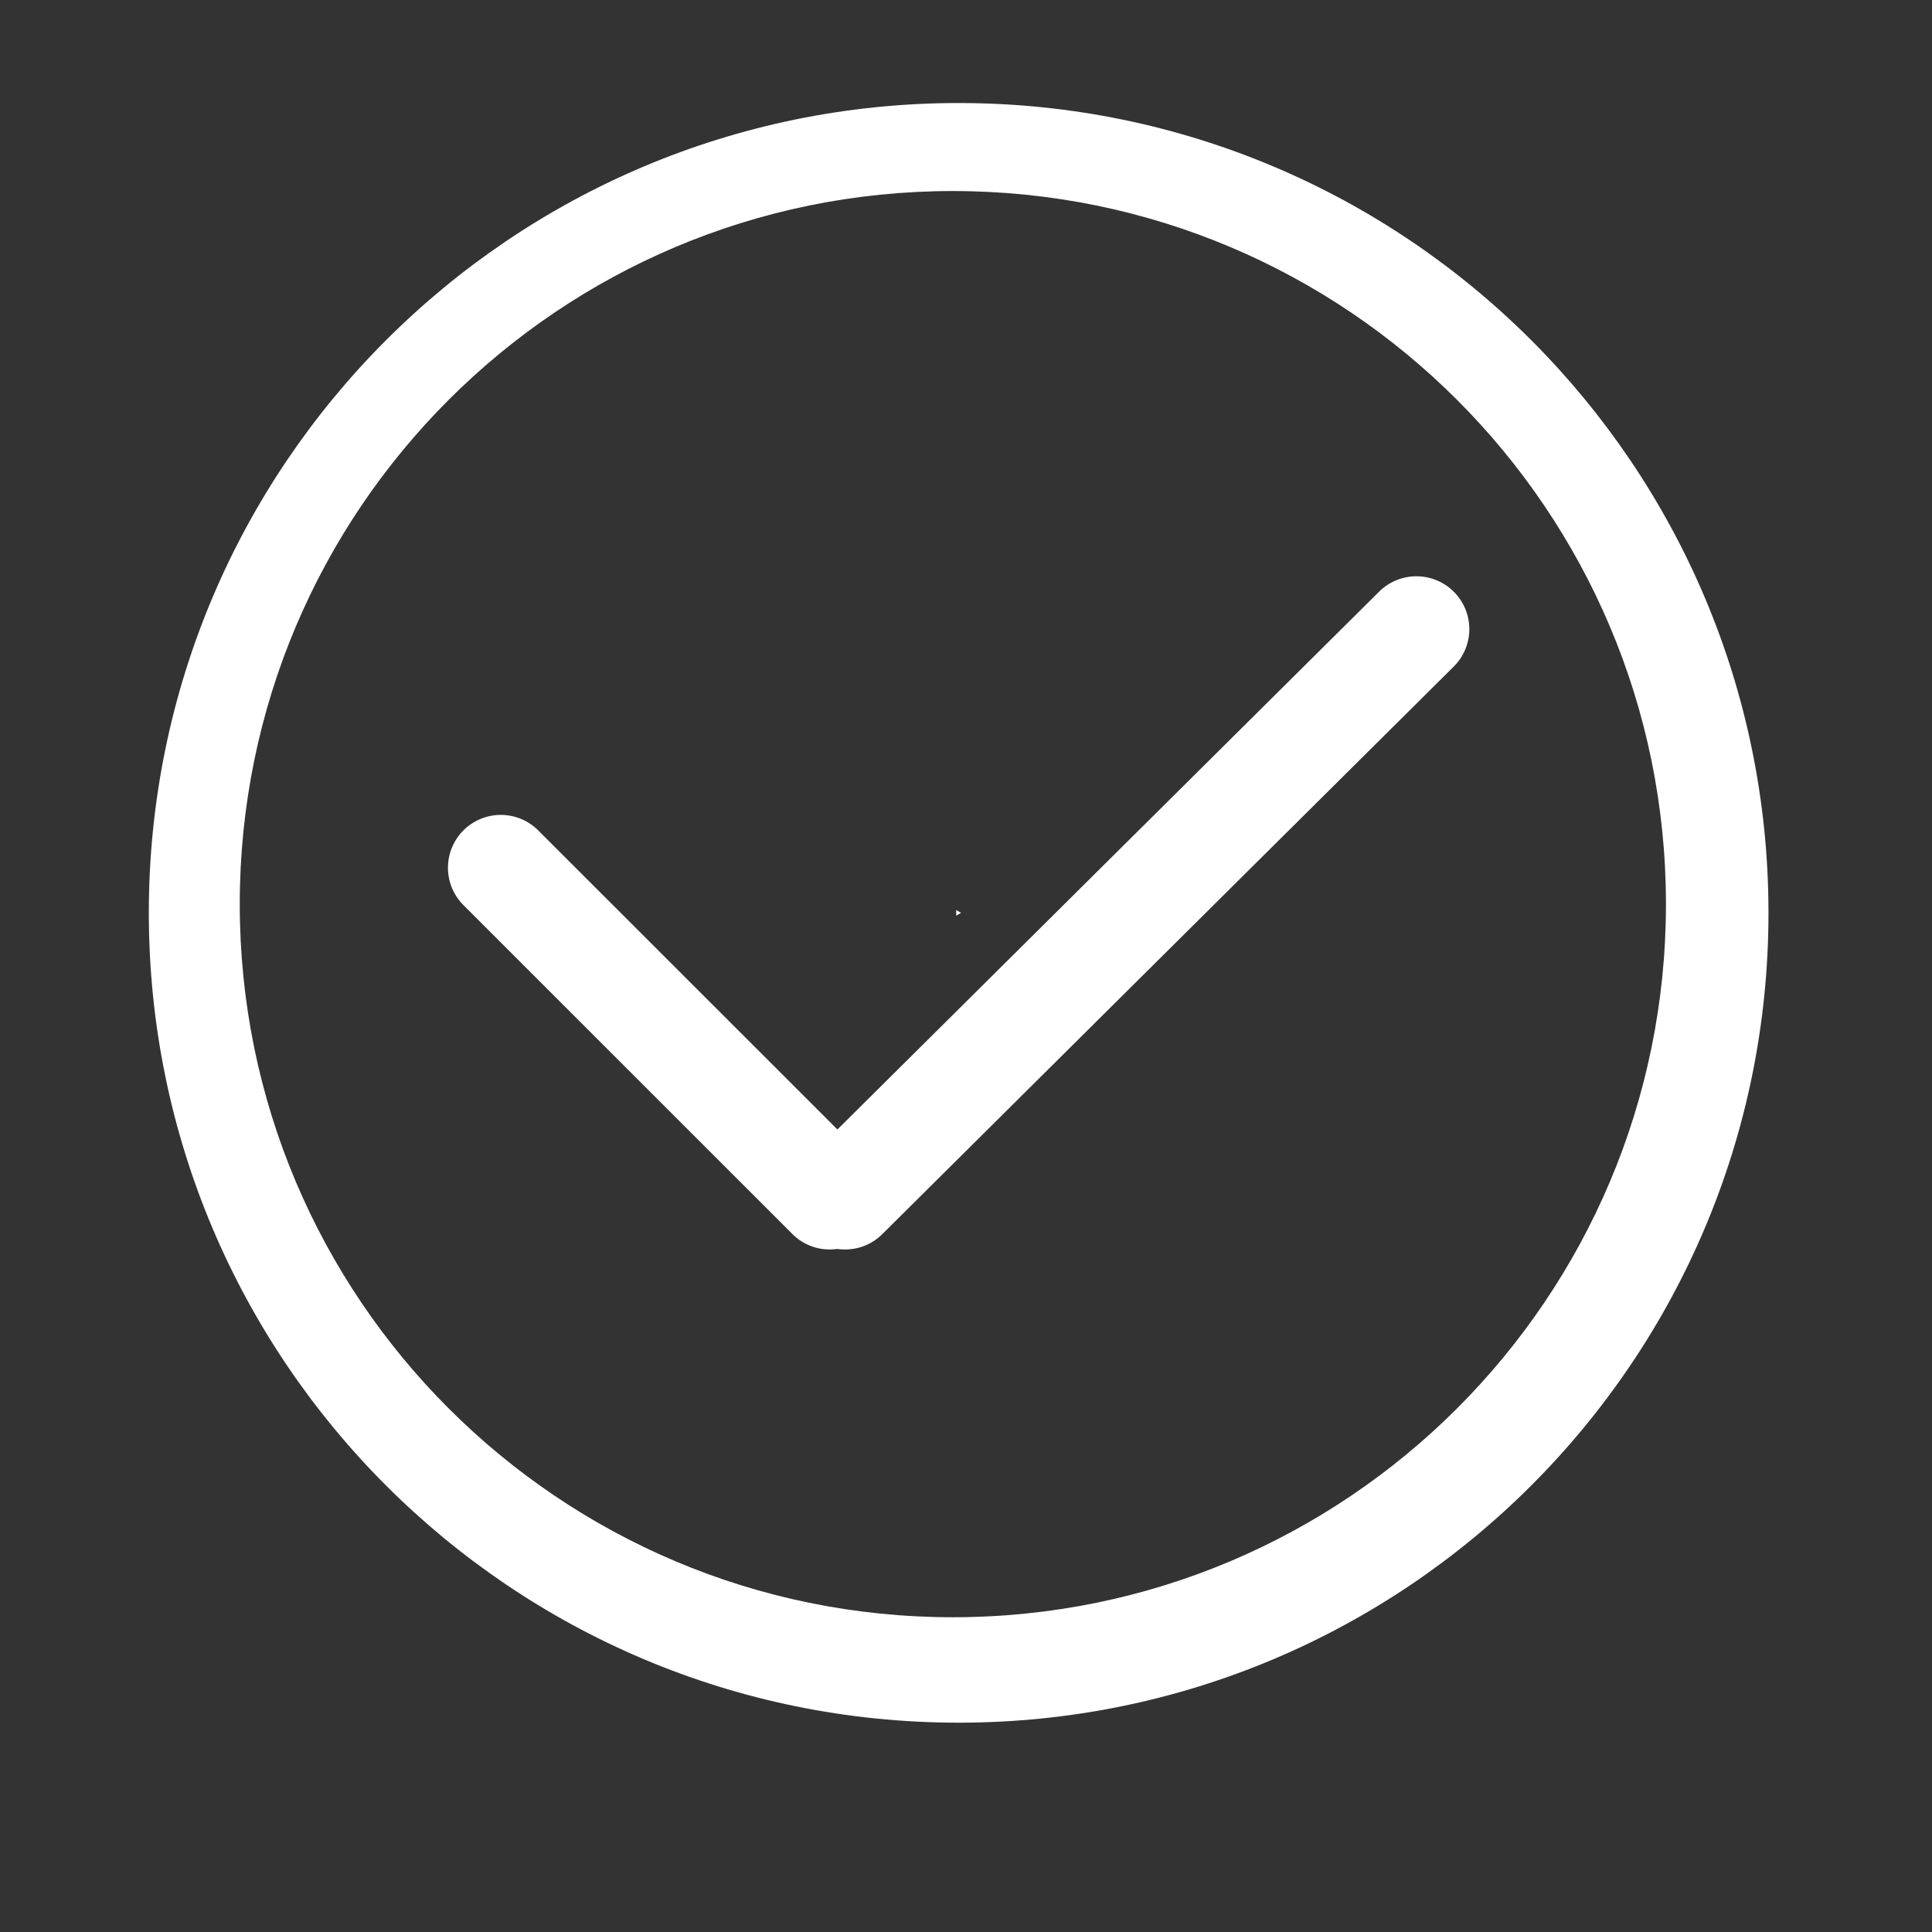 <?xml version="1.0" standalone="no"?><!DOCTYPE svg PUBLIC "-//W3C//DTD SVG 1.1//EN" "http://www.w3.org/Graphics/SVG/1.1/DTD/svg11.dtd"><svg t="1631780296197" class="icon" viewBox="0 0 1024 1024" version="1.1" xmlns="http://www.w3.org/2000/svg" p-id="5756" width="64" height="64" xmlns:xlink="http://www.w3.org/1999/xlink"><rect x="0" y="0" width="1024" height="1024" fill="#333333" stroke="none"/><defs><style type="text/css"></style></defs><path d="M508.104 54.605c-237.066 0-429.225 192.164-429.225 429.225 0 237.051 192.159 429.225 429.225 429.225 237.051 0 429.225-192.174 429.225-429.225 0-237.061-192.169-429.225-429.225-429.225z m-3.072 802.57c-208.742 0-377.953-169.221-377.953-377.964 0-208.737 169.211-377.953 377.953-377.953 208.748 0 377.958 169.216 377.958 377.953 0 208.742-169.211 377.964-377.958 377.964z" p-id="5757" fill="#ffffff"></path><path d="M507.658 483.308v1.034l0.876-0.512-0.876-0.522z" p-id="5758" fill="#ffffff"></path><path d="M506.813 485.299l2.586-1.469-2.586-1.475v2.944z" p-id="5759" fill="#ffffff"></path><path d="M770.555 313.641a28.058 28.058 0 0 0-39.644 0l-287.063 285.01-158.597-158.541a28.042 28.042 0 0 0-39.613 0 28.017 28.017 0 0 0 0 39.624l174.305 174.28a27.791 27.791 0 0 0 19.773 8.223c1.372 0 2.734-0.148 4.137-0.266 1.306 0.205 2.708 0.266 4.091 0.266a27.812 27.812 0 0 0 19.789-8.223l302.781-300.723a27.976 27.976 0 0 0 0.041-39.649z" p-id="5760" fill="#ffffff"></path></svg>